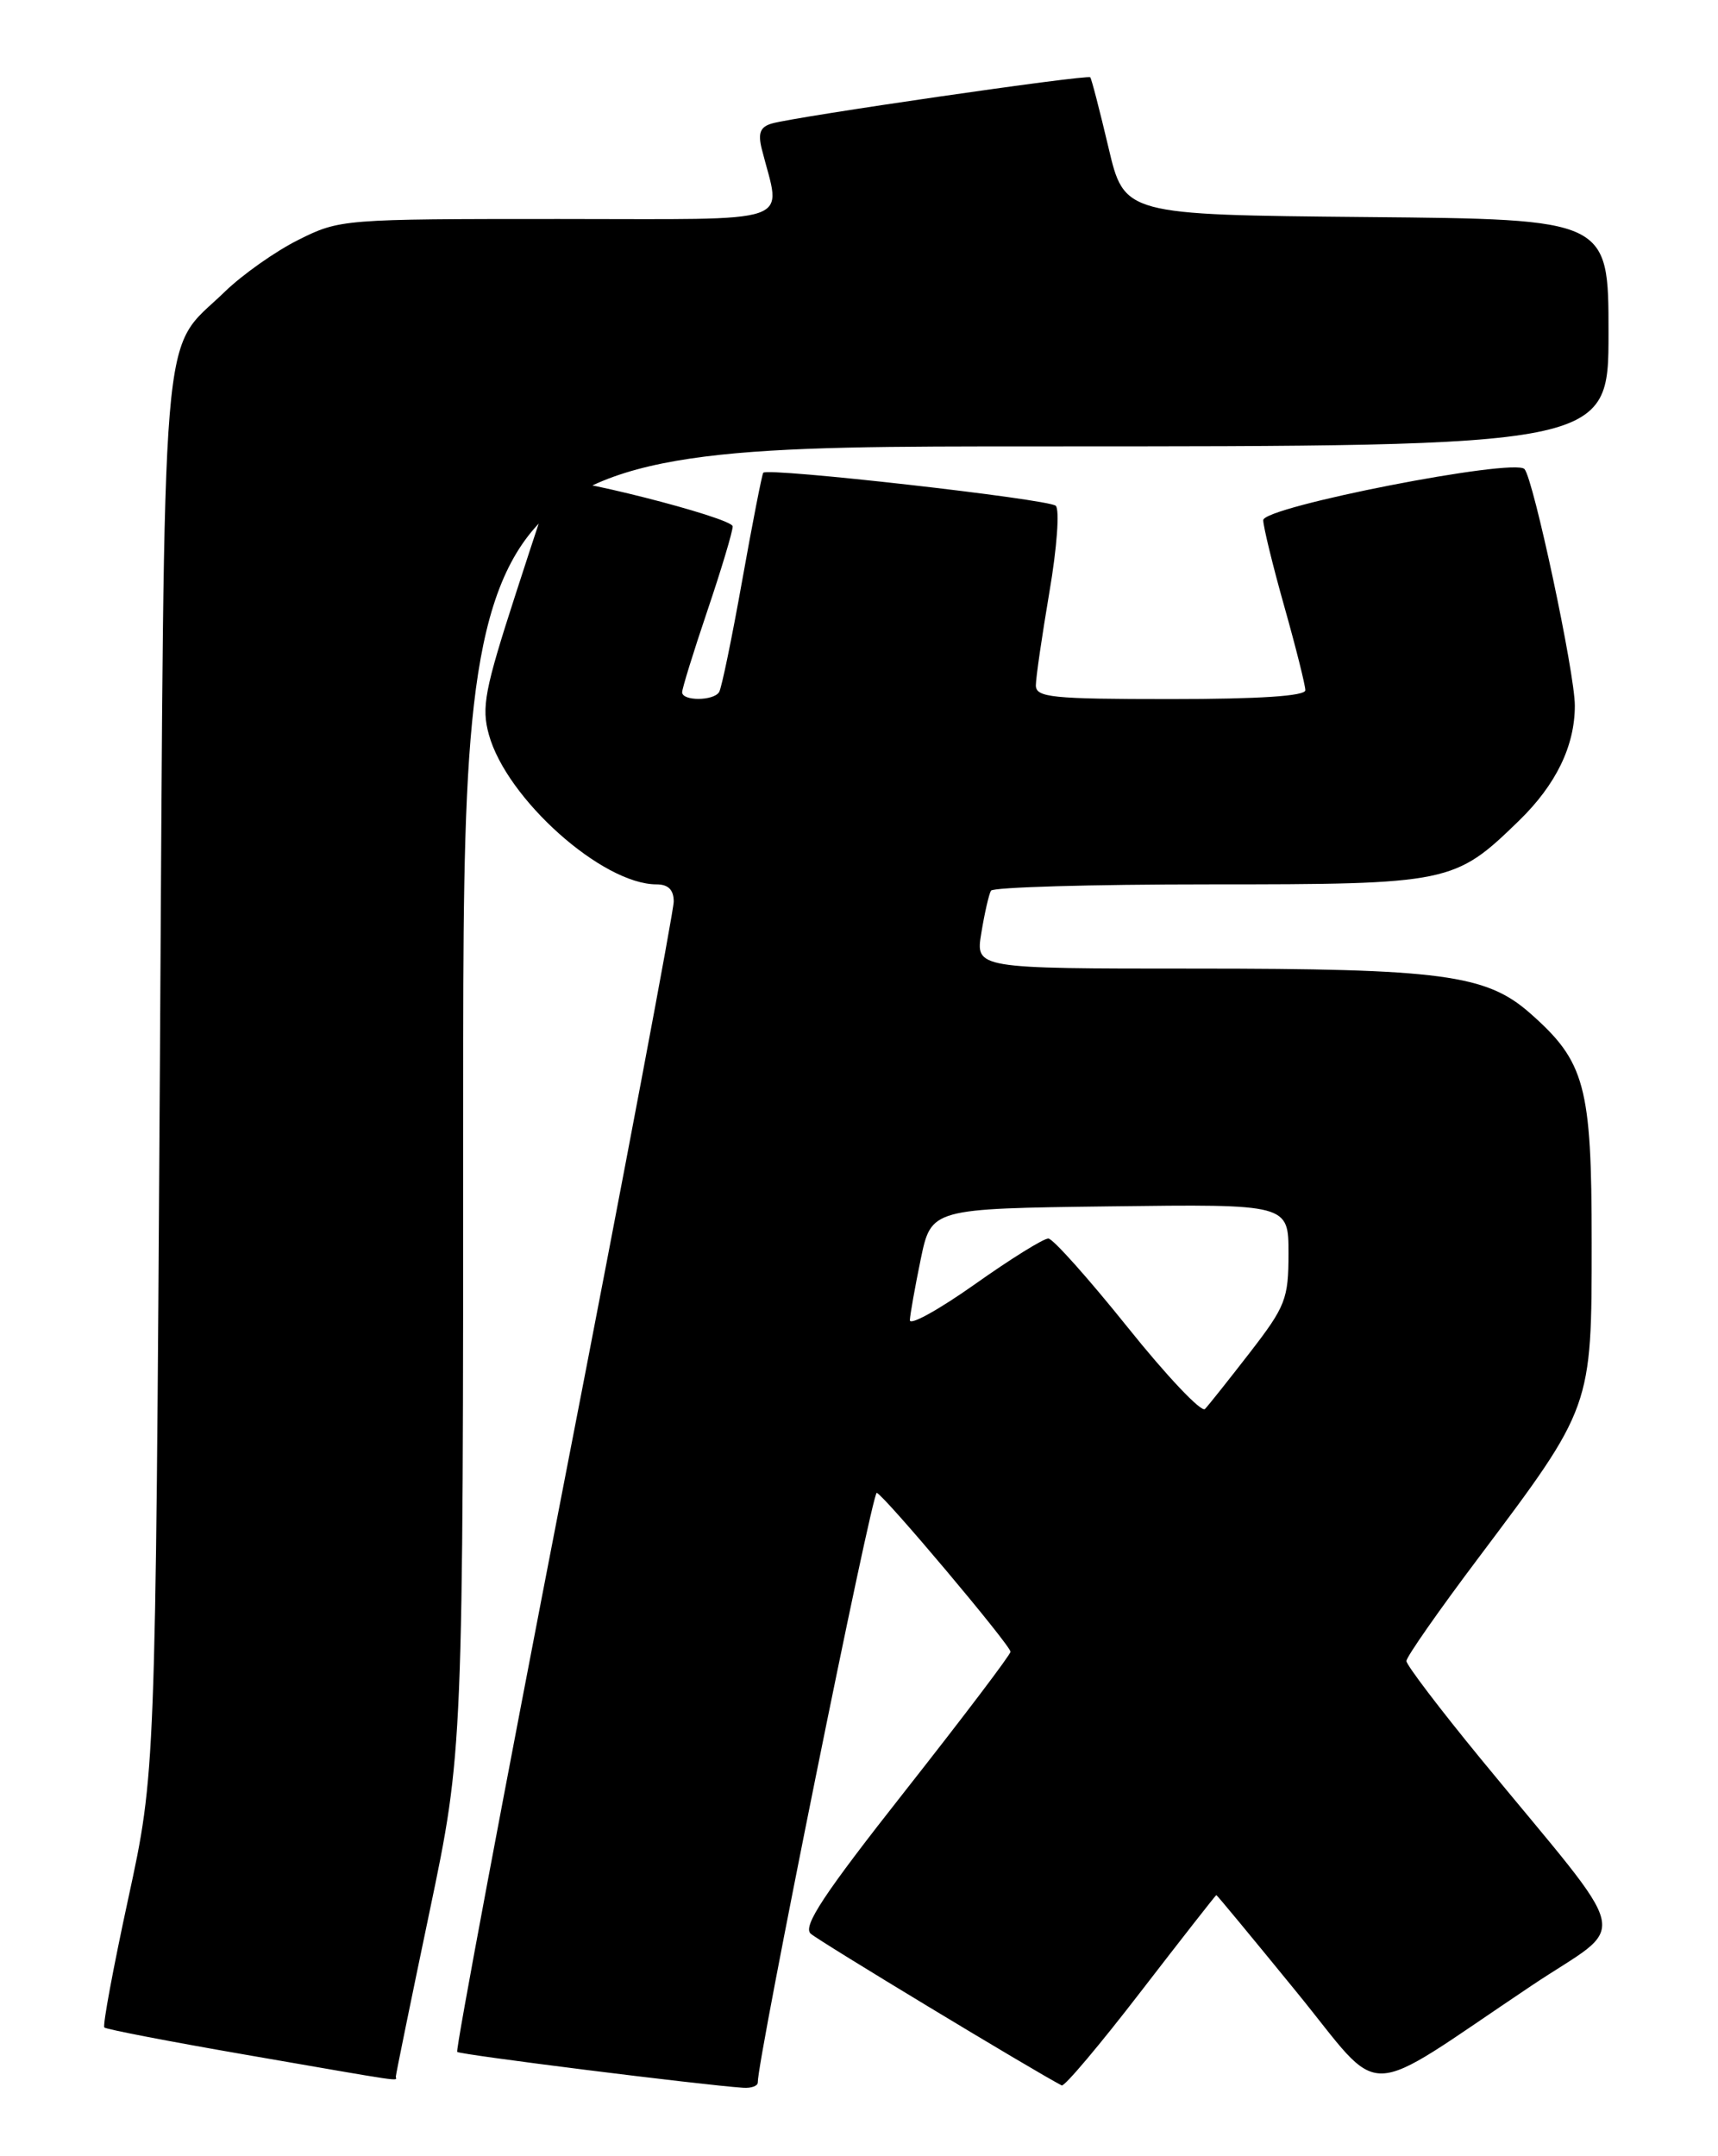<?xml version="1.0" encoding="UTF-8" standalone="no"?>
<!DOCTYPE svg PUBLIC "-//W3C//DTD SVG 1.1//EN" "http://www.w3.org/Graphics/SVG/1.1/DTD/svg11.dtd" >
<svg xmlns="http://www.w3.org/2000/svg" xmlns:xlink="http://www.w3.org/1999/xlink" version="1.1" viewBox="0 0 204 256">
 <g >
 <path fill="currentColor"
d=" M 89.98 247.25 C 89.93 244.57 103.56 177.03 104.11 177.24 C 105.05 177.60 119.98 195.34 119.99 196.11 C 120.00 196.45 114.38 203.86 107.51 212.59 C 97.80 224.91 95.30 228.70 96.26 229.58 C 97.20 230.44 122.80 245.91 126.07 247.60 C 126.39 247.77 130.62 242.75 135.47 236.45 C 140.33 230.15 144.36 225.00 144.43 225.00 C 144.51 225.00 148.77 230.15 153.90 236.44 C 164.57 249.50 161.21 249.57 181.82 235.78 C 193.56 227.91 194.32 231.34 175.80 208.79 C 170.96 202.89 167.00 197.68 167.00 197.21 C 167.00 196.73 170.86 191.20 175.59 184.92 C 189.05 167.01 189.00 167.16 189.00 147.49 C 189.00 128.88 188.23 126.05 181.64 120.26 C 176.46 115.71 171.11 115.00 141.86 115.00 C 115.82 115.00 115.82 115.00 116.53 110.75 C 116.91 108.41 117.43 106.16 117.67 105.75 C 117.92 105.34 129.58 105.00 143.60 105.00 C 172.16 105.00 172.72 104.88 180.37 97.44 C 184.77 93.16 187.00 88.56 187.00 83.78 C 187.01 79.93 182.09 56.87 181.02 55.69 C 179.79 54.35 150.00 60.17 150.00 61.76 C 150.00 62.50 151.12 67.11 152.50 72.00 C 153.88 76.89 155.00 81.37 155.00 81.95 C 155.00 82.64 149.55 83.00 139.00 83.00 C 124.89 83.00 123.00 82.81 123.00 81.37 C 123.00 80.48 123.73 75.49 124.61 70.29 C 125.51 65.04 125.84 60.48 125.36 60.05 C 124.46 59.25 91.12 55.48 90.63 56.13 C 90.48 56.33 89.35 62.09 88.13 68.92 C 86.91 75.75 85.68 81.72 85.39 82.17 C 84.73 83.24 81.00 83.25 81.00 82.19 C 81.00 81.74 82.35 77.38 84.00 72.50 C 85.65 67.62 87.00 63.12 87.00 62.50 C 87.00 61.46 66.28 56.21 65.70 57.10 C 65.56 57.32 63.55 63.35 61.24 70.50 C 57.55 81.89 57.15 83.97 58.05 87.22 C 60.16 94.86 71.52 105.00 77.96 105.00 C 79.35 105.00 80.00 105.65 80.00 107.04 C 80.00 108.17 74.13 139.27 66.95 176.16 C 59.78 213.06 54.08 243.41 54.29 243.62 C 54.61 243.95 83.29 247.55 88.25 247.88 C 89.21 247.95 89.99 247.66 89.98 247.25 Z  M 47.00 246.56 C 47.00 246.31 48.80 237.51 51.00 227.00 C 55.00 207.88 55.00 207.88 55.00 130.44 C 55.00 53.00 55.00 53.00 123.00 53.00 C 191.00 53.00 191.00 53.00 191.00 39.52 C 191.00 26.03 191.00 26.03 162.25 25.77 C 133.50 25.50 133.50 25.50 131.62 17.50 C 130.58 13.10 129.61 9.35 129.46 9.18 C 129.15 8.81 94.51 13.84 91.67 14.66 C 90.27 15.06 89.98 15.79 90.46 17.71 C 92.75 26.83 95.17 26.00 66.32 26.00 C 40.76 26.00 40.32 26.03 35.45 28.47 C 32.73 29.82 28.78 32.61 26.68 34.65 C 18.96 42.15 19.56 34.96 18.98 127.50 C 18.46 210.50 18.46 210.50 15.23 225.41 C 13.45 233.62 12.17 240.51 12.39 240.72 C 12.61 240.94 20.14 242.39 29.14 243.95 C 48.75 247.35 47.00 247.10 47.00 246.56 Z  M 133.91 157.60 C 129.28 151.83 125.05 147.08 124.49 147.05 C 123.94 147.02 120.00 149.47 115.74 152.49 C 111.48 155.50 108.02 157.42 108.04 156.74 C 108.07 156.06 108.65 152.80 109.33 149.50 C 110.58 143.50 110.58 143.50 131.79 143.23 C 153.00 142.96 153.00 142.96 153.00 148.81 C 153.00 154.22 152.66 155.09 148.42 160.58 C 145.90 163.83 143.50 166.86 143.08 167.29 C 142.66 167.73 138.53 163.37 133.91 157.60 Z "/>
</g>
</svg>